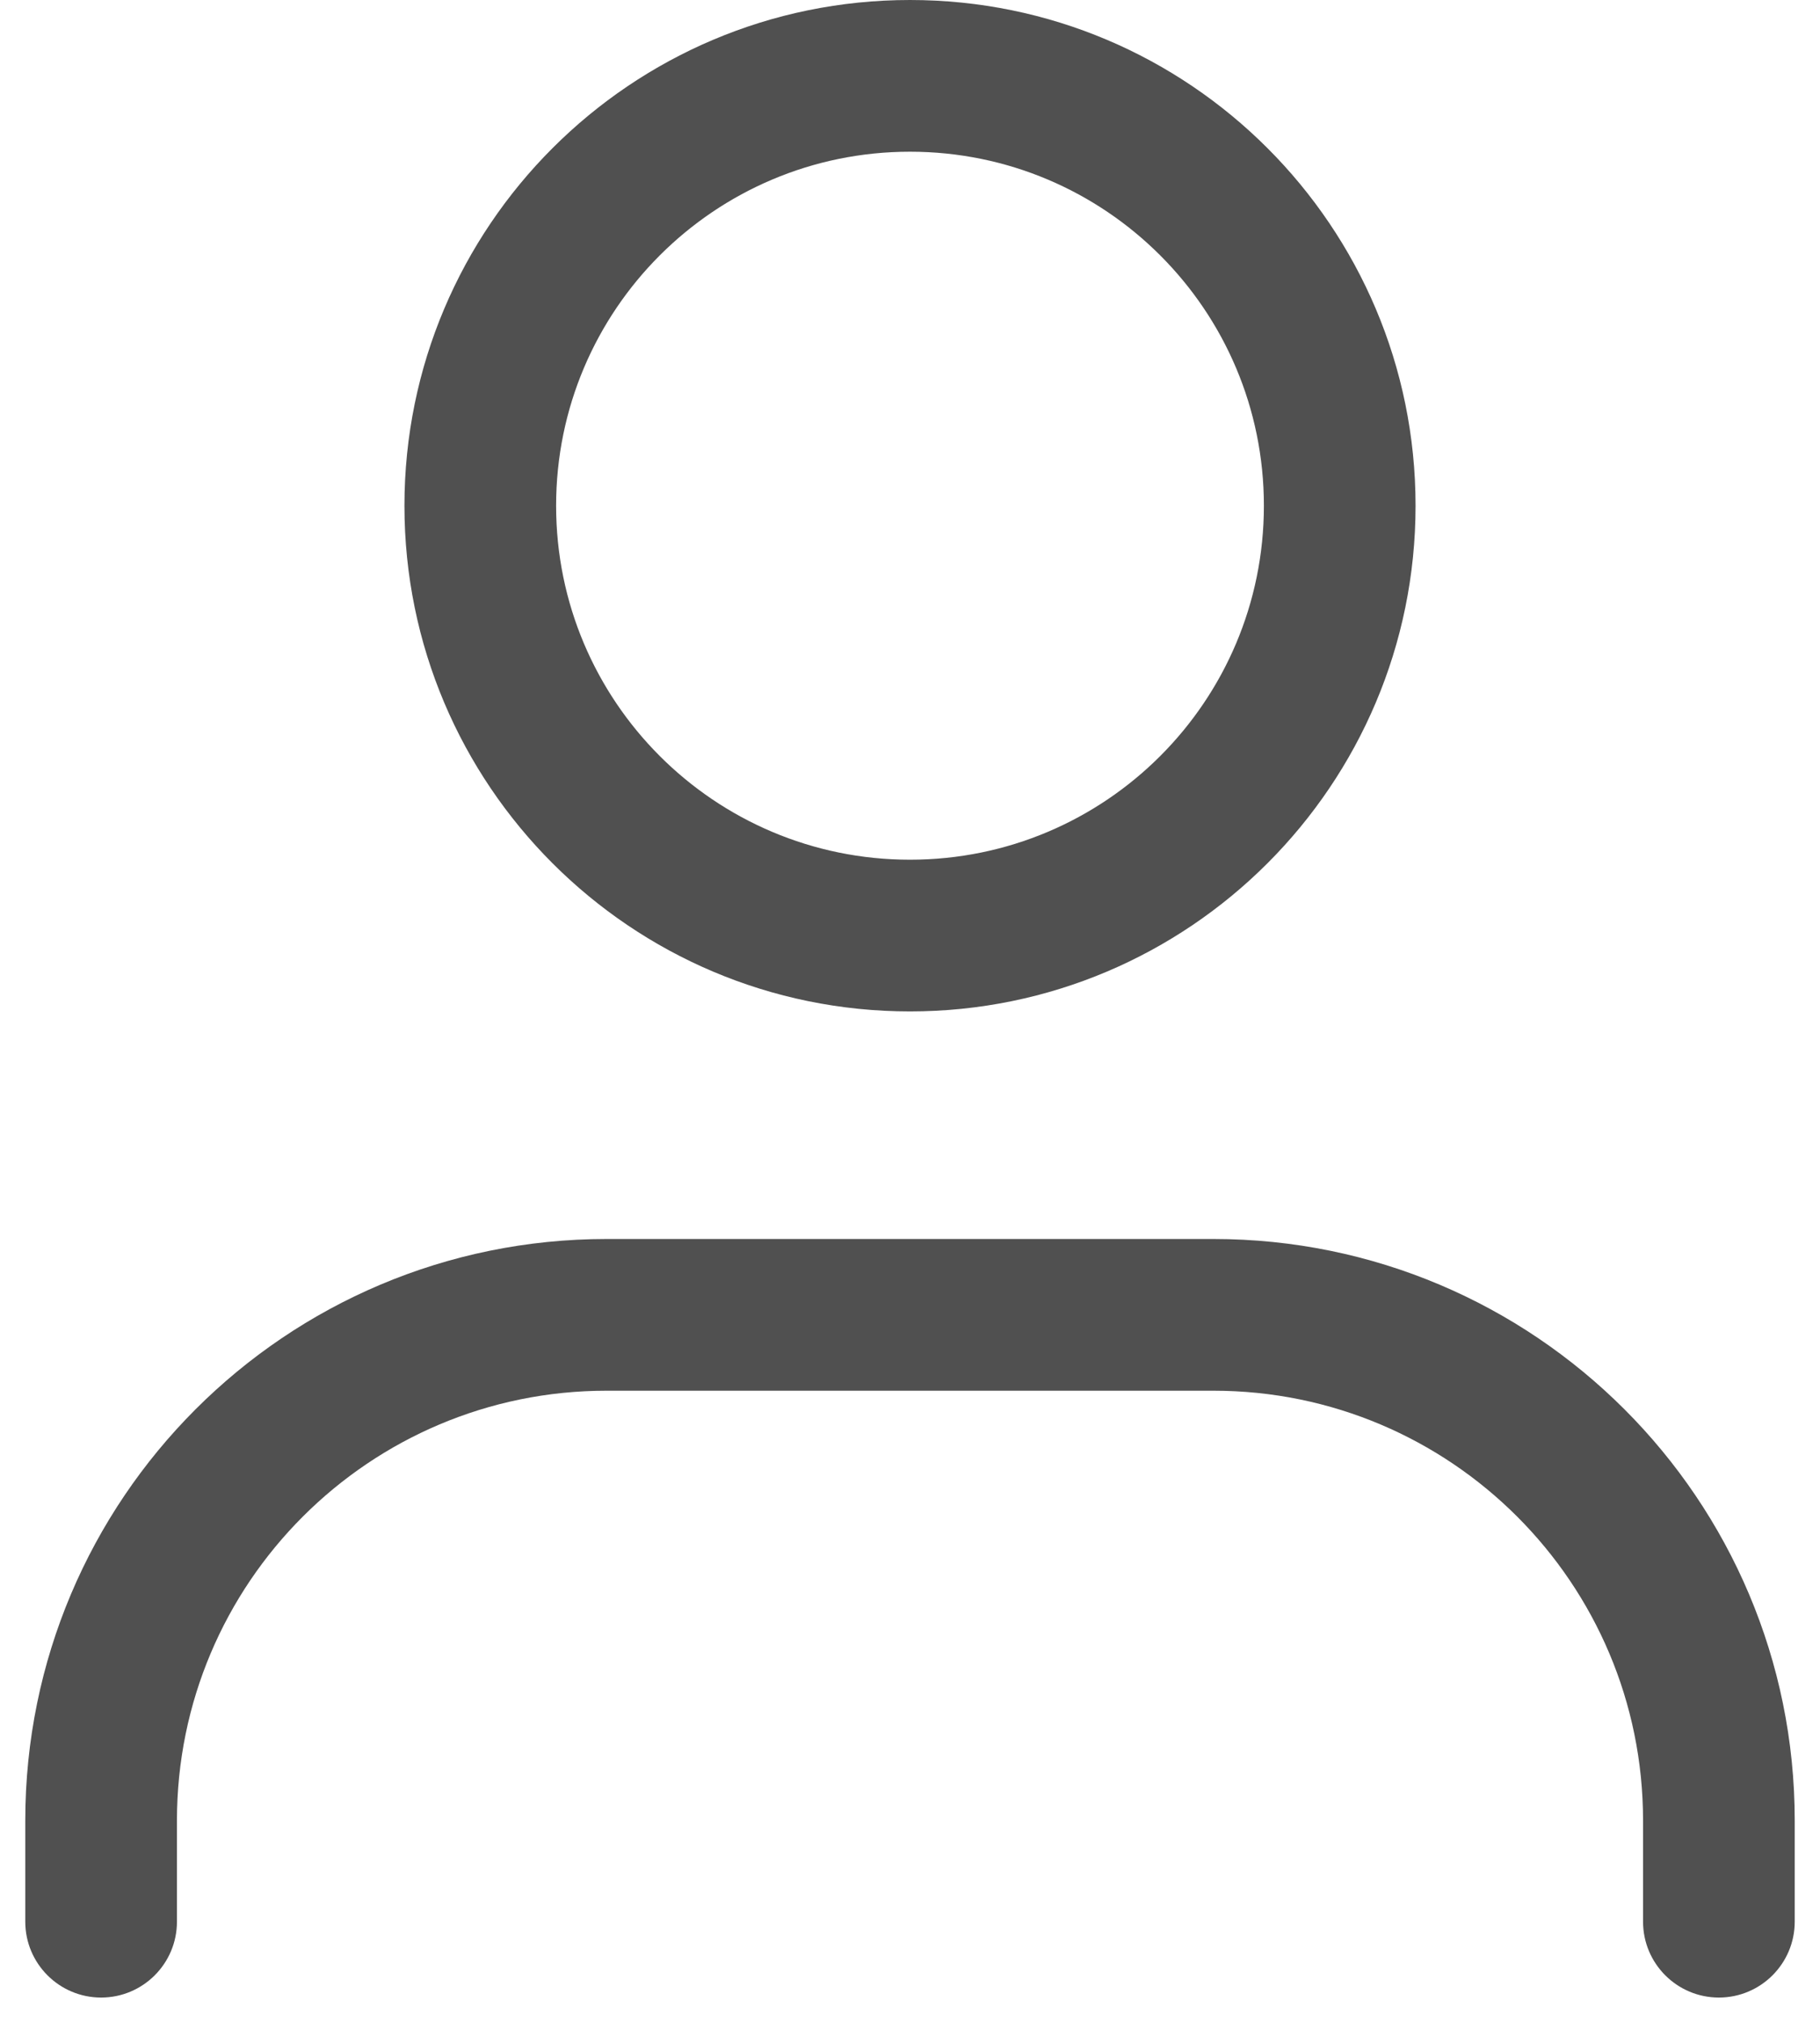<svg width="18" height="20" viewBox="0 0 18 20" fill="none" xmlns="http://www.w3.org/2000/svg">
<path fill-rule="evenodd" clip-rule="evenodd" d="M9 8.5C10.933 8.5 12.5 6.933 12.5 5C12.5 3.067 10.933 1.5 9 1.5C7.067 1.5 5.5 3.067 5.5 5C5.5 6.933 7.067 8.5 9 8.5ZM9 10C11.761 10 14 7.761 14 5C14 2.239 11.761 0 9 0C6.239 0 4 2.239 4 5C4 7.761 6.239 10 9 10Z" fill="#505050"/>
<path fill-rule="evenodd" clip-rule="evenodd" d="M6 13.75C3.653 13.75 1.75 15.653 1.75 18V19C1.75 19.414 1.414 19.75 1 19.75C0.586 19.75 0.25 19.414 0.25 19V18C0.25 14.824 2.824 12.25 6 12.25H12C15.176 12.25 17.75 14.824 17.75 18V19C17.75 19.414 17.414 19.75 17 19.75C16.586 19.75 16.25 19.414 16.25 19V18C16.25 15.653 14.347 13.75 12 13.75H6Z" fill="#505050"/>
</svg>
